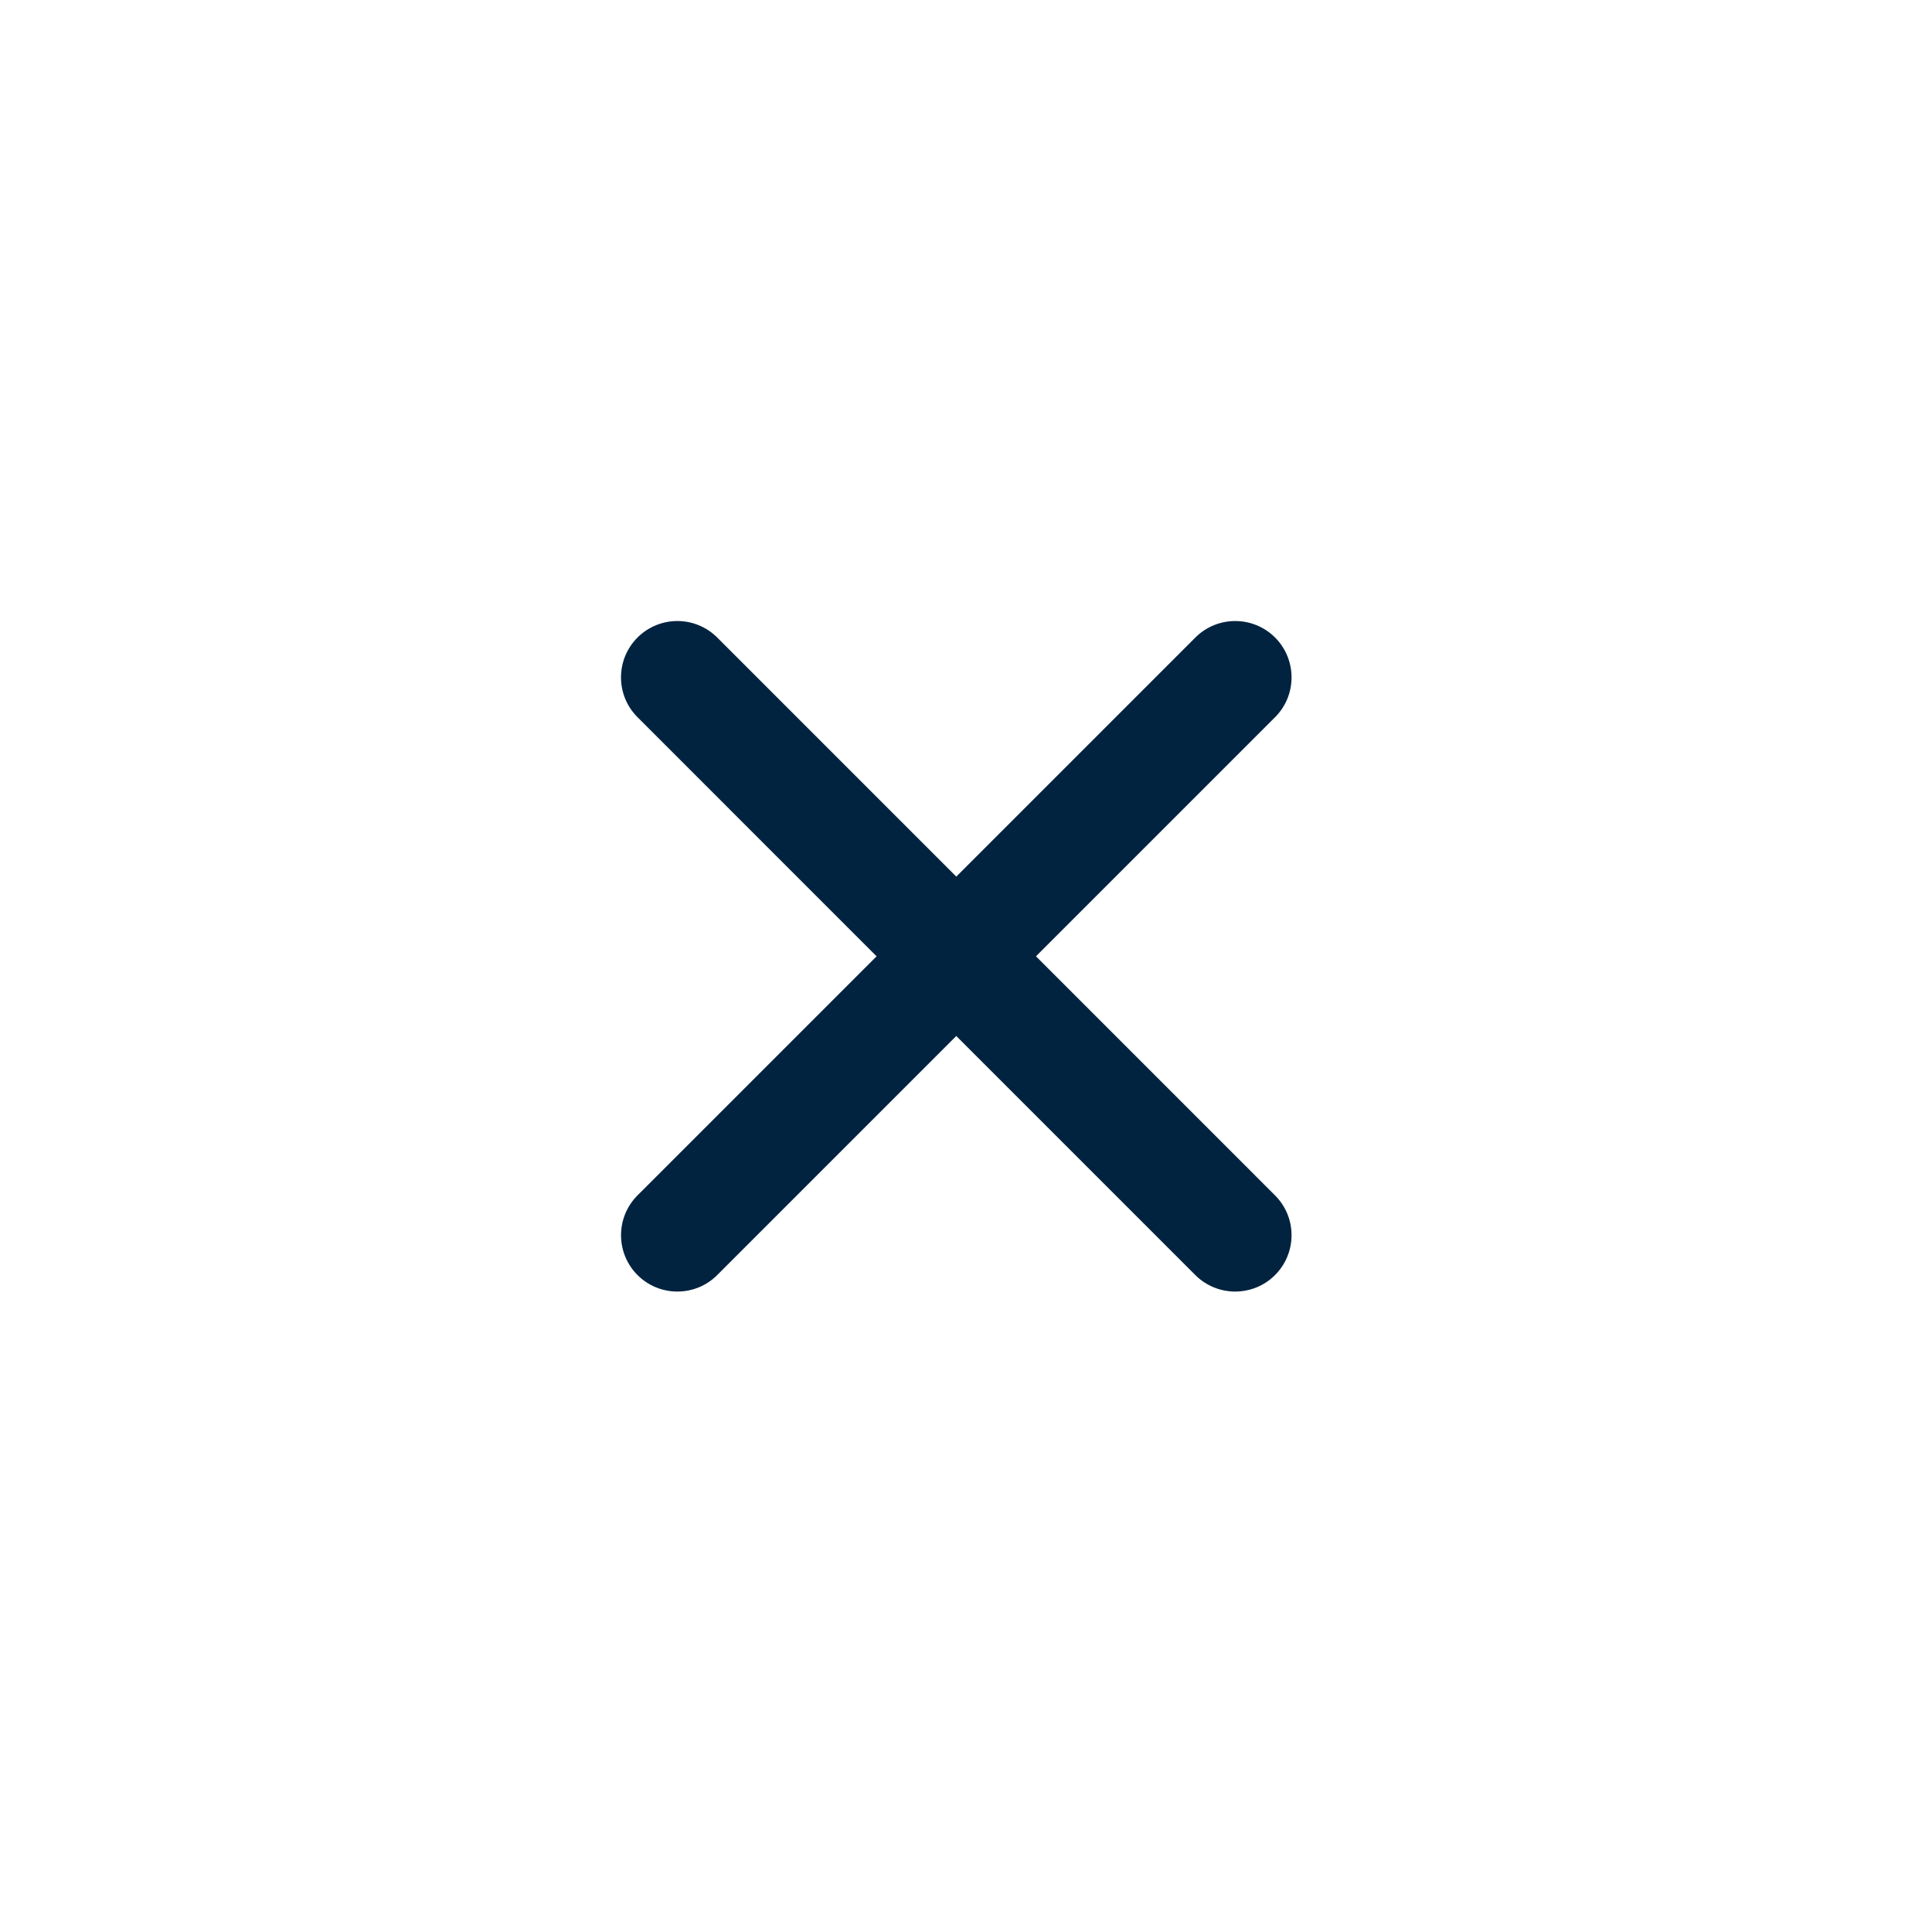 <svg width="40" height="40" viewBox="0 0 40 40" fill="none" xmlns="http://www.w3.org/2000/svg">
<path fill-rule="evenodd" clip-rule="evenodd" d="M26.399 13.199C26.854 13.655 26.854 14.394 26.399 14.849L14.849 26.399C14.394 26.854 13.655 26.854 13.199 26.399C12.744 25.943 12.744 25.204 13.199 24.749L24.749 13.199C25.204 12.744 25.943 12.744 26.399 13.199Z" fill="#012340"/>
<path fill-rule="evenodd" clip-rule="evenodd" d="M13.199 13.199C13.655 12.744 14.393 12.744 14.849 13.199L26.398 24.749C26.854 25.204 26.854 25.943 26.398 26.399C25.943 26.854 25.204 26.854 24.748 26.399L13.199 14.849C12.743 14.394 12.743 13.655 13.199 13.199Z" fill="#012340"/>
</svg>
